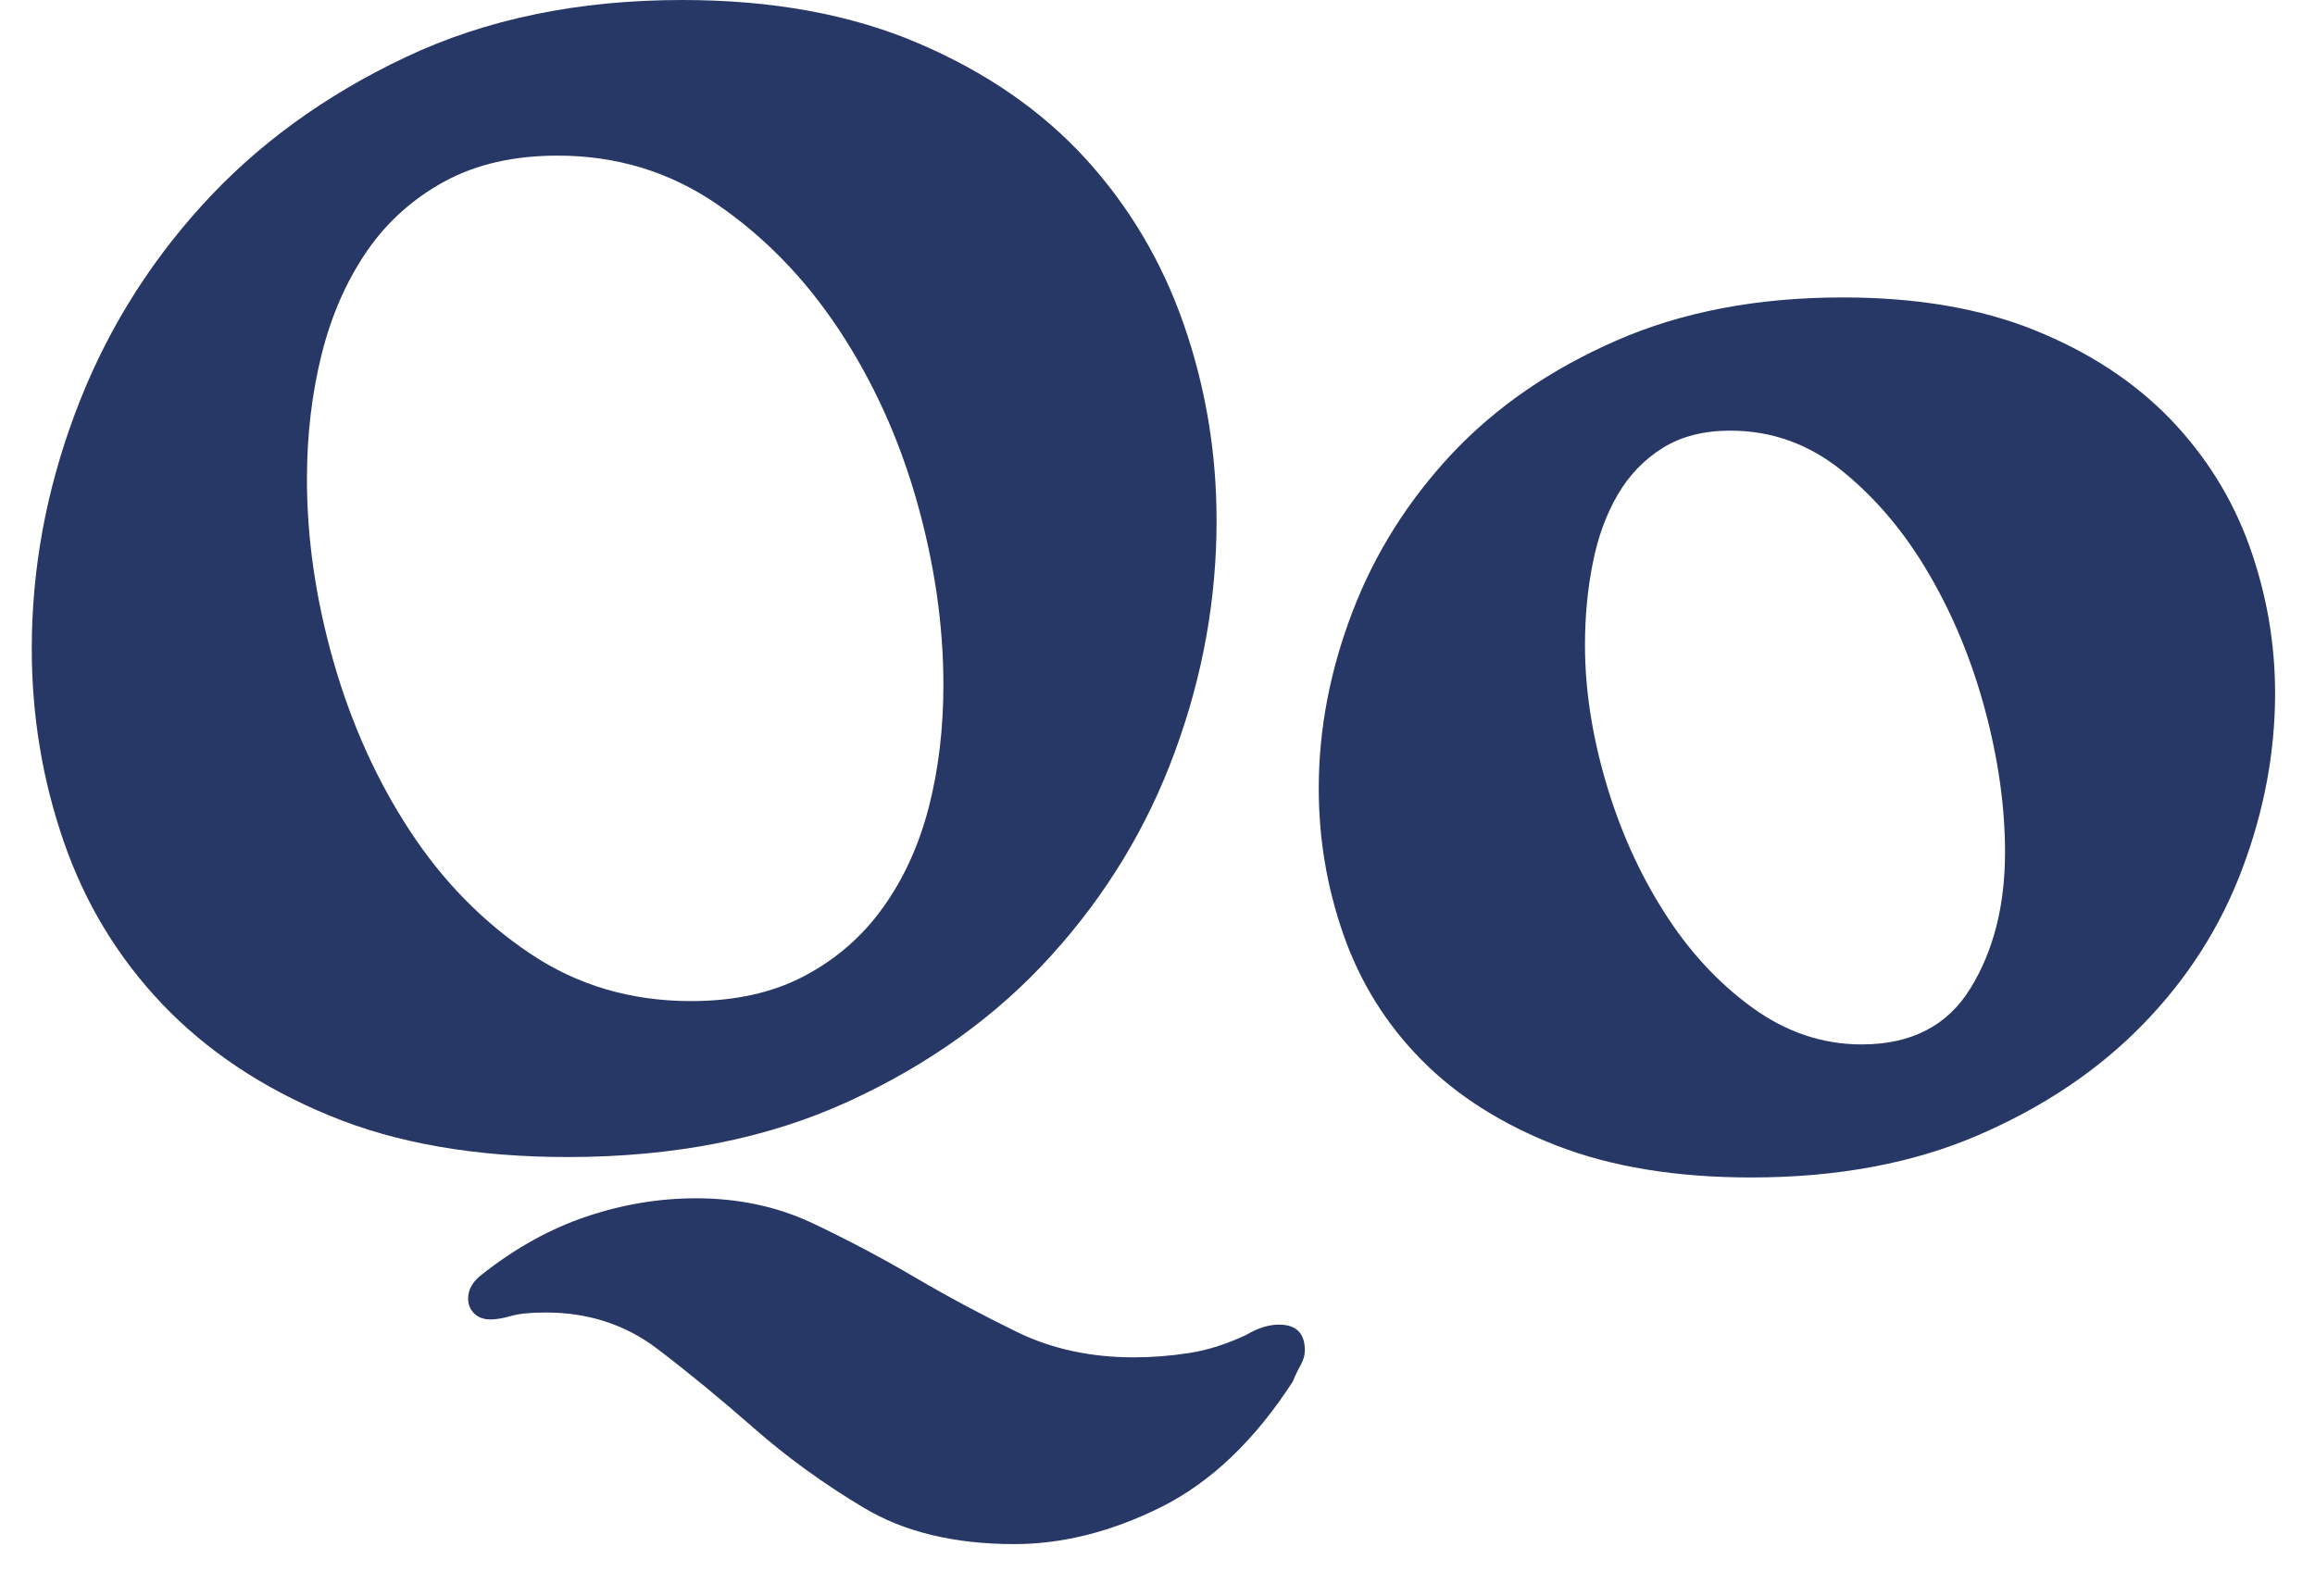 <svg width="29" height="20" viewBox="0 0 29 20" fill="none" xmlns="http://www.w3.org/2000/svg">
<path d="M8.547 0C9.673 0 10.659 0.18 11.504 0.542C12.349 0.903 13.045 1.384 13.595 1.984C14.143 2.584 14.555 3.276 14.829 4.064C15.103 4.851 15.24 5.671 15.24 6.524C15.24 7.506 15.067 8.47 14.719 9.416C14.373 10.362 13.856 11.215 13.169 11.973C12.483 12.732 11.634 13.341 10.623 13.804C9.612 14.267 8.442 14.498 7.112 14.498C5.957 14.498 4.961 14.325 4.123 13.977C3.285 13.631 2.587 13.164 2.032 12.581C1.475 11.995 1.065 11.317 0.798 10.544C0.531 9.771 0.398 8.966 0.398 8.128C0.398 7.131 0.578 6.149 0.94 5.181C1.301 4.213 1.829 3.347 2.523 2.581C3.216 1.815 4.069 1.195 5.08 0.717C6.091 0.238 7.248 0 8.547 0ZM6.986 1.95C6.437 1.95 5.965 2.058 5.568 2.274C5.17 2.491 4.845 2.784 4.593 3.152C4.341 3.52 4.152 3.95 4.029 4.44C3.907 4.932 3.845 5.451 3.845 6.001C3.845 6.753 3.957 7.518 4.18 8.297C4.404 9.077 4.723 9.782 5.134 10.409C5.545 11.038 6.047 11.55 6.64 11.948C7.233 12.346 7.904 12.544 8.655 12.544C9.205 12.544 9.677 12.44 10.073 12.231C10.47 12.022 10.8 11.737 11.059 11.375C11.319 11.014 11.51 10.595 11.634 10.119C11.757 9.643 11.818 9.13 11.818 8.58C11.818 7.828 11.706 7.061 11.483 6.273C11.259 5.486 10.933 4.772 10.508 4.129C10.081 3.485 9.572 2.963 8.979 2.557C8.388 2.152 7.723 1.95 6.986 1.95ZM8.72 15.015C9.253 15.015 9.742 15.12 10.183 15.329C10.623 15.538 11.054 15.765 11.472 16.012C11.89 16.257 12.317 16.484 12.749 16.695C13.182 16.904 13.667 17.008 14.202 17.008C14.433 17.008 14.663 16.99 14.896 16.954C15.127 16.918 15.364 16.843 15.611 16.727C15.755 16.641 15.892 16.598 16.022 16.598C16.238 16.598 16.346 16.706 16.346 16.922C16.346 16.98 16.328 17.041 16.293 17.106C16.256 17.171 16.224 17.239 16.195 17.311C15.718 18.048 15.17 18.571 14.548 18.883C13.926 19.192 13.314 19.348 12.706 19.348C11.955 19.348 11.326 19.196 10.821 18.893C10.315 18.591 9.857 18.257 9.446 17.897C9.035 17.536 8.63 17.203 8.233 16.9C7.835 16.598 7.37 16.446 6.837 16.446C6.649 16.446 6.505 16.46 6.404 16.489C6.303 16.518 6.217 16.533 6.145 16.533C6.058 16.533 5.99 16.507 5.939 16.457C5.889 16.407 5.864 16.345 5.864 16.273C5.864 16.158 5.921 16.057 6.037 15.97C6.455 15.639 6.893 15.396 7.347 15.244C7.799 15.091 8.259 15.015 8.72 15.015Z" fill="#273766"/>
<path d="M23.085 3.727C24.009 3.727 24.811 3.864 25.489 4.138C26.168 4.412 26.73 4.781 27.179 5.242C27.626 5.706 27.959 6.235 28.176 6.835C28.392 7.436 28.5 8.052 28.5 8.688C28.5 9.425 28.363 10.159 28.089 10.887C27.815 11.617 27.399 12.267 26.844 12.836C26.287 13.408 25.602 13.869 24.786 14.222C23.97 14.575 23.02 14.754 21.937 14.754C20.998 14.754 20.185 14.621 19.498 14.354C18.812 14.087 18.25 13.729 17.808 13.282C17.366 12.835 17.042 12.314 16.833 11.721C16.624 11.128 16.52 10.515 16.52 9.879C16.52 9.142 16.66 8.405 16.941 7.67C17.222 6.933 17.639 6.273 18.186 5.688C18.736 5.102 19.421 4.63 20.244 4.269C21.07 3.907 22.016 3.727 23.085 3.727ZM21.675 5.396C21.344 5.396 21.061 5.468 20.83 5.612C20.599 5.756 20.41 5.951 20.266 6.197C20.122 6.443 20.017 6.729 19.953 7.054C19.888 7.378 19.855 7.722 19.855 8.083C19.855 8.632 19.942 9.202 20.115 9.795C20.288 10.387 20.529 10.928 20.841 11.42C21.151 11.912 21.52 12.312 21.946 12.622C22.371 12.932 22.831 13.087 23.321 13.087C23.942 13.087 24.397 12.853 24.685 12.382C24.973 11.914 25.117 11.346 25.117 10.681C25.117 10.117 25.035 9.526 24.869 8.904C24.703 8.283 24.469 7.713 24.164 7.192C23.861 6.671 23.499 6.243 23.081 5.904C22.665 5.565 22.196 5.396 21.675 5.396Z" fill="#273766"/>
</svg>
